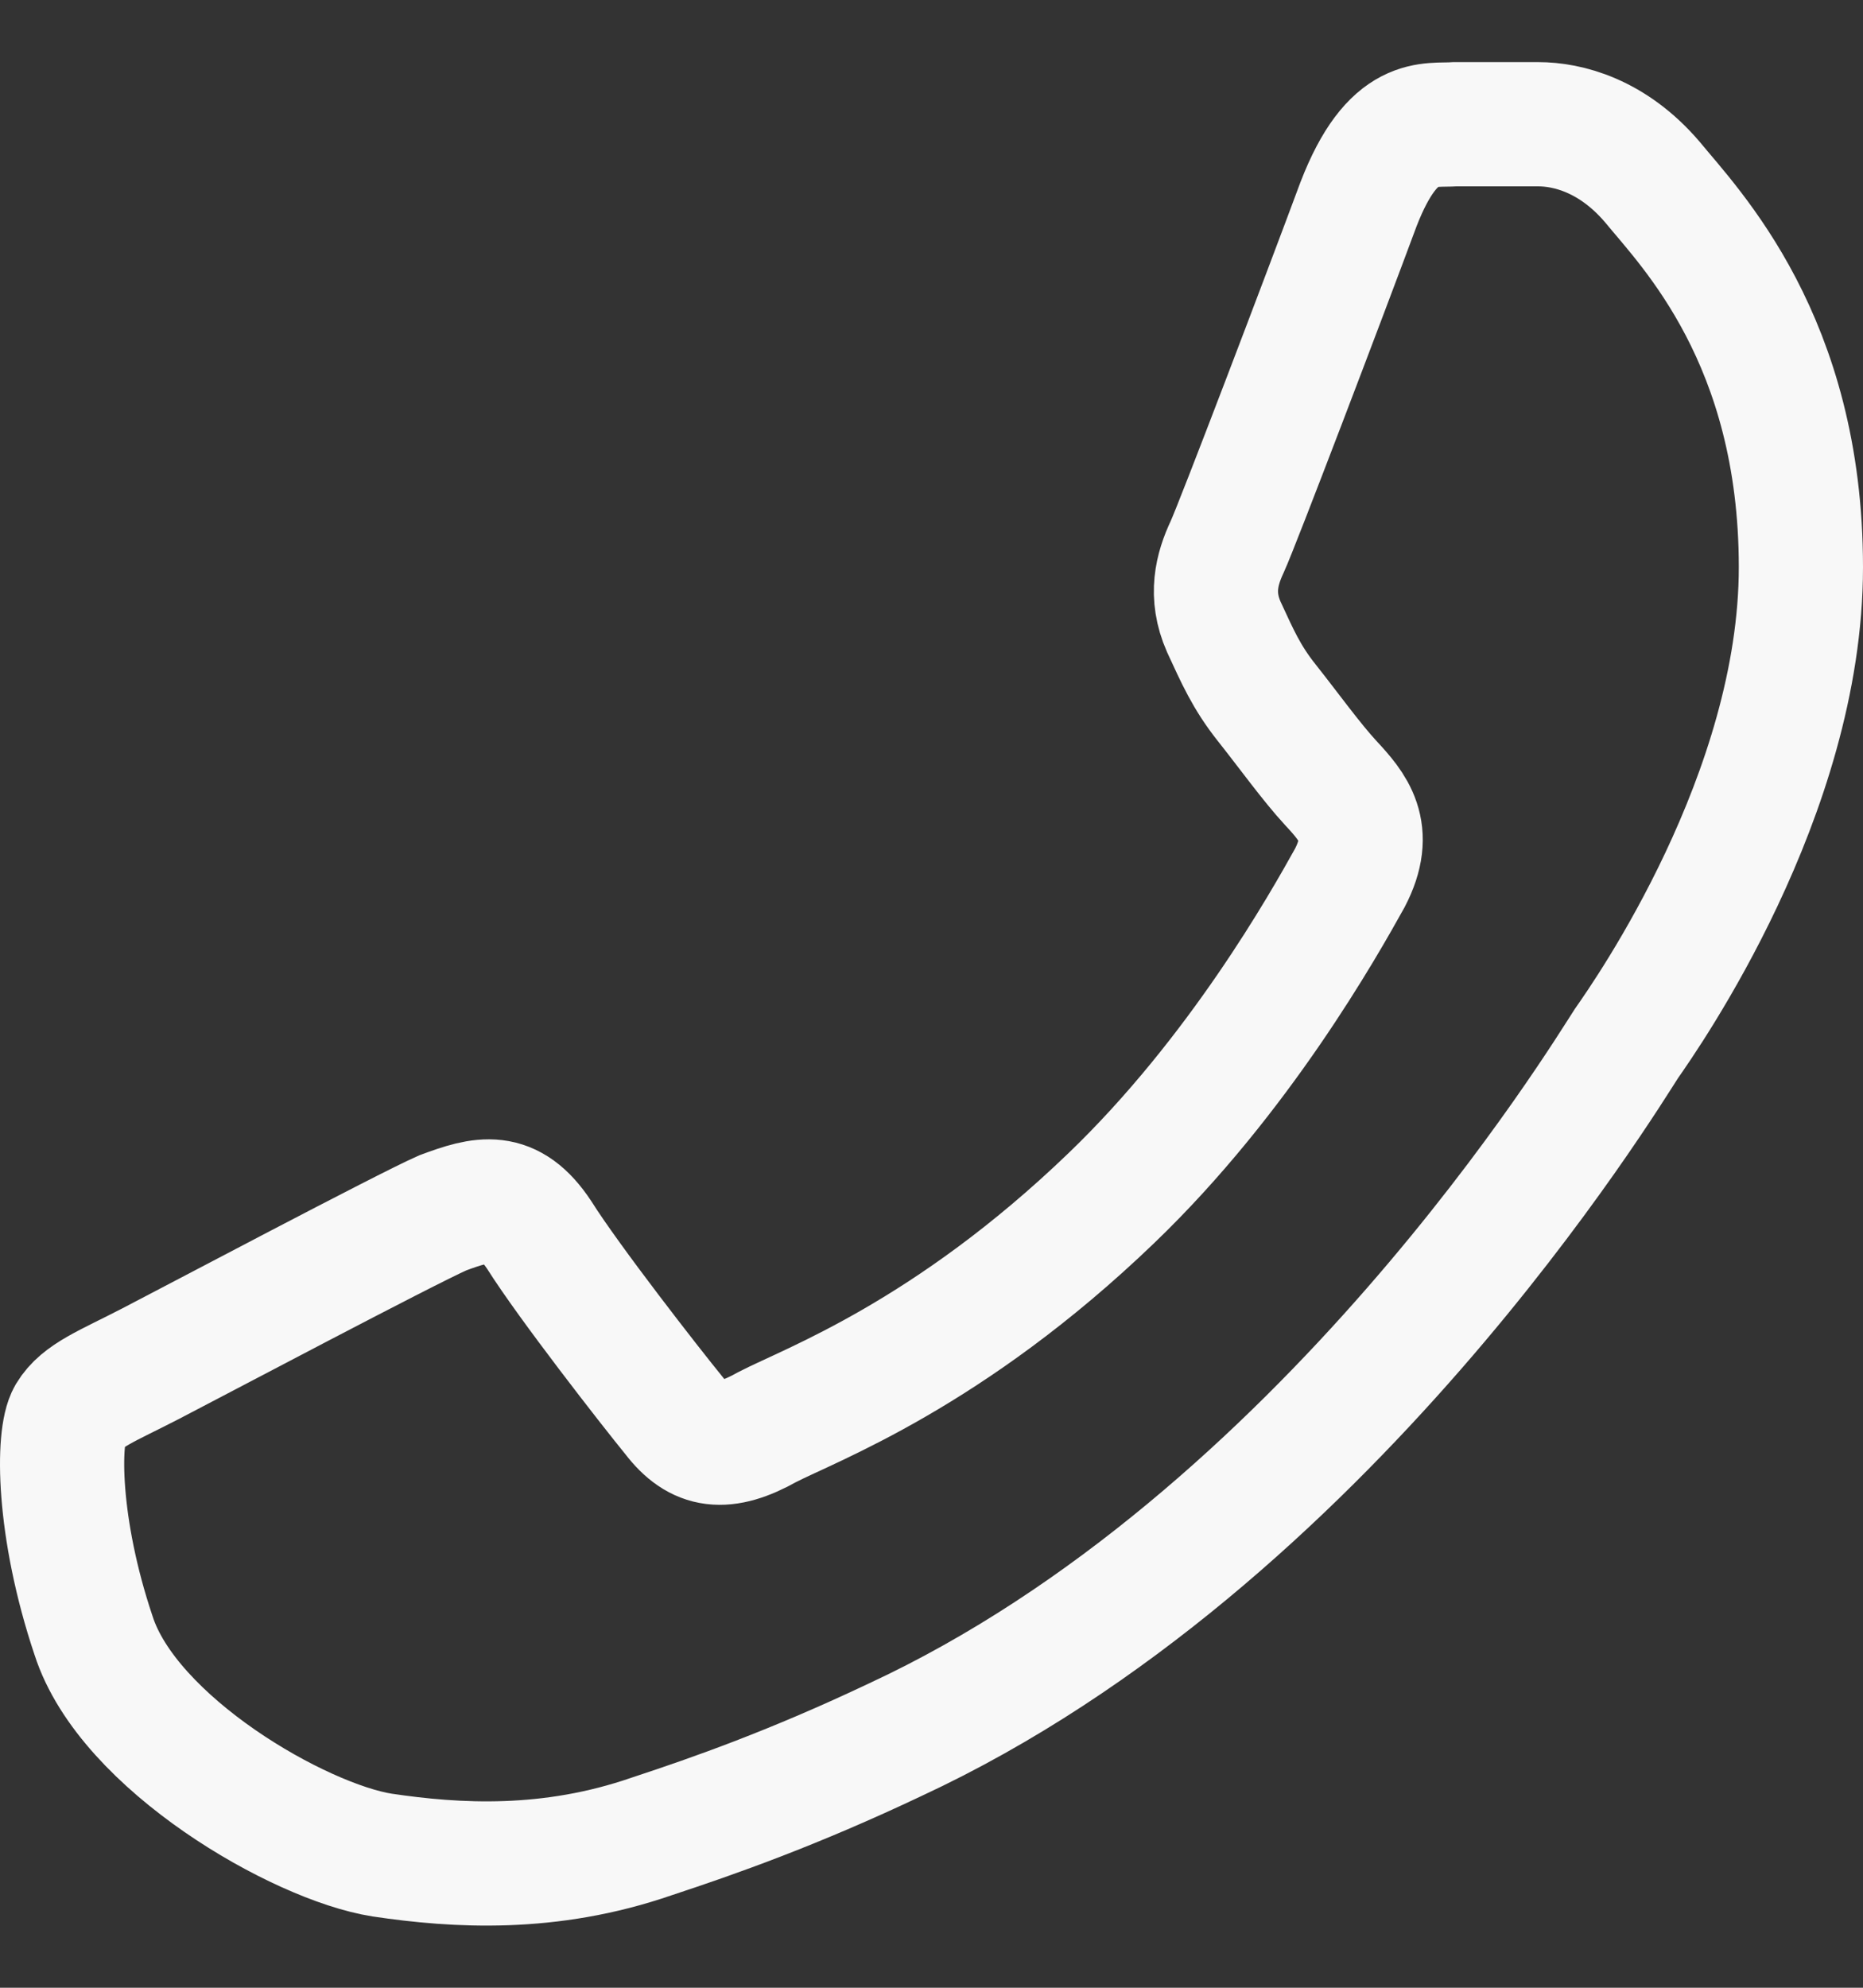 <svg width="15" height="16" viewBox="0 0 15 16" fill="none" xmlns="http://www.w3.org/2000/svg">
<rect x="0" y="0" width="15" height="16" fill="#333333" stroke="none"/>
<path d="M1.212 10.977C1.56 10.797 3.258 9.898 3.564 9.763C3.884 9.644 4.106 9.584 4.343 9.943C4.579 10.318 5.233 11.157 5.428 11.396C5.623 11.651 5.832 11.681 6.179 11.486C6.527 11.306 7.64 10.902 8.948 9.644C9.978 8.655 10.66 7.441 10.868 7.067C11.063 6.692 10.896 6.498 10.715 6.303C10.562 6.138 10.368 5.869 10.201 5.659C10.034 5.449 9.964 5.284 9.853 5.045C9.741 4.79 9.797 4.58 9.881 4.401C9.964 4.221 10.66 2.393 10.938 1.644C11.216 0.925 11.508 1.015 11.717 1H12.385C12.622 1 12.983 1.09 13.303 1.464C13.61 1.839 14.5 2.738 14.5 4.565C14.5 6.393 13.262 8.161 13.095 8.4C12.928 8.655 10.66 12.4 7.209 14.003C6.388 14.392 5.748 14.617 5.247 14.782C4.426 15.066 3.675 15.021 3.077 14.932C2.409 14.827 1.031 14.033 0.753 13.164C0.461 12.295 0.461 11.561 0.558 11.396C0.656 11.232 0.864 11.157 1.212 10.977Z" stroke="#F8F8F8"/>
</svg>
